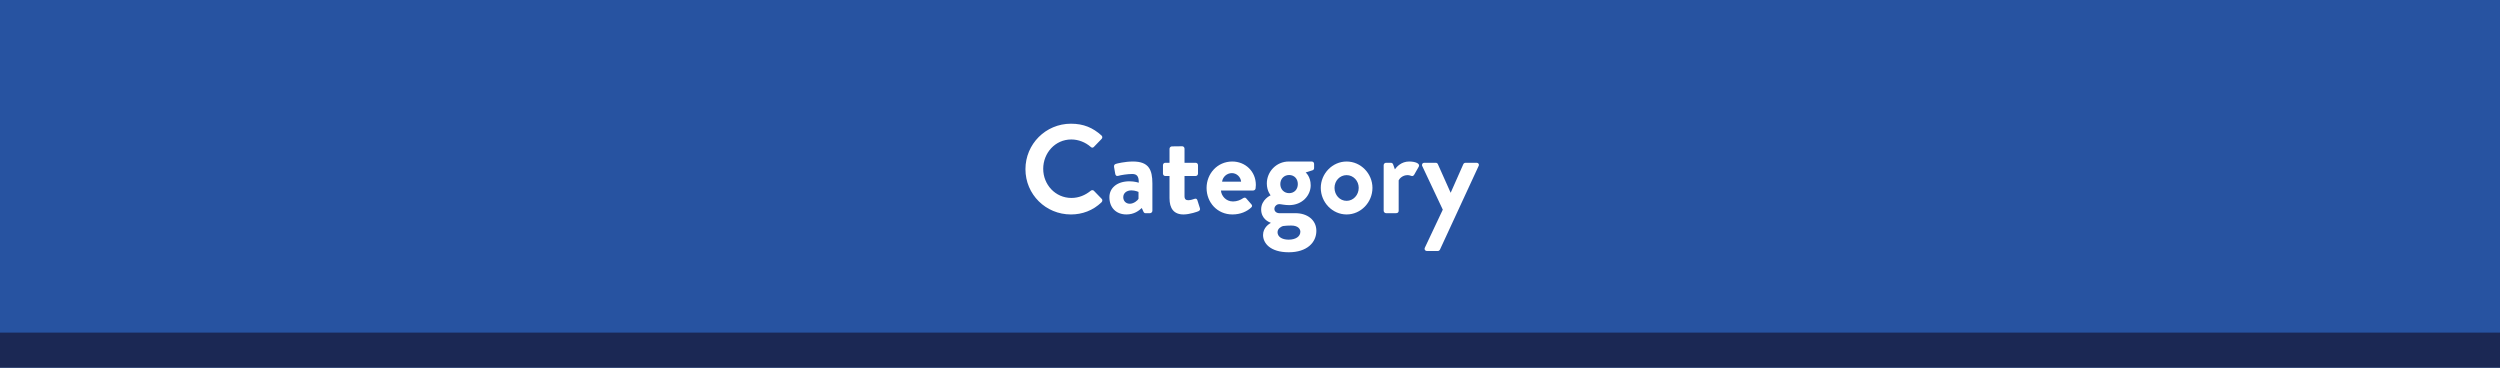 <?xml version="1.0" encoding="utf-8"?>
<!-- Generator: Adobe Illustrator 16.0.0, SVG Export Plug-In . SVG Version: 6.00 Build 0)  -->
<!DOCTYPE svg PUBLIC "-//W3C//DTD SVG 1.1//EN" "http://www.w3.org/Graphics/SVG/1.1/DTD/svg11.dtd">
<svg version="1.1" id="Layer_1" xmlns="http://www.w3.org/2000/svg" xmlns:xlink="http://www.w3.org/1999/xlink" x="0px" y="0px"
	 width="714px" height="105px" viewBox="0 0 714 105" enable-background="new 0 0 714 105" xml:space="preserve">
<g id="Category_Header">
	<g>
		<rect fill="#2753A1" width="714" height="105"/>
	</g>
	<g id="Category_Header_Shadow">
		<g>
			<rect y="95" fill="#1B2854" width="714" height="10"/>
		</g>
	</g>
	<g id="Category_5_">
		<path fill="#FFFFFF" d="M305.861,35.331c3.636,0,6.263,1.152,8.711,3.348c0.324,0.288,0.324,0.72,0.036,1.008l-2.196,2.268
			c-0.252,0.288-0.612,0.288-0.9,0c-1.512-1.332-3.527-2.124-5.543-2.124c-4.607,0-8.027,3.851-8.027,8.387
			c0,4.5,3.456,8.315,8.063,8.315c2.16,0,3.996-0.827,5.507-2.052c0.288-0.252,0.684-0.216,0.9,0l2.232,2.304
			c0.288,0.252,0.216,0.72-0.036,0.972c-2.448,2.376-5.543,3.492-8.747,3.492c-7.199,0-12.994-5.724-12.994-12.923
			S298.662,35.331,305.861,35.331z"/>
		<path fill="#FFFFFF" d="M322.603,51.781c1.44,0,2.628,0.396,2.628,0.396c0.036-1.836-0.54-2.484-1.872-2.484
			c-1.332,0-3.204,0.288-4.031,0.54c-0.504,0.144-0.756-0.18-0.828-0.648l-0.324-1.872c-0.108-0.54,0.18-0.792,0.504-0.9
			c0.288-0.108,2.592-0.684,4.896-0.684c4.5,0,5.543,2.34,5.543,6.263v7.811c0,0.361-0.324,0.685-0.684,0.685h-1.296
			c-0.252,0-0.432-0.108-0.612-0.504l-0.432-0.972c-0.828,0.756-2.16,1.836-4.392,1.836c-2.879,0-4.859-1.872-4.859-4.932
			C316.843,53.761,318.931,51.781,322.603,51.781z M322.675,58.188c1.152,0,2.268-0.971,2.483-1.403v-1.979
			c0,0-0.972-0.432-2.016-0.432c-1.404,0-2.34,0.791-2.34,1.943C320.803,57.396,321.559,58.188,322.675,58.188z"/>
		<path fill="#FFFFFF" d="M334.015,50.269h-1.224c-0.36,0-0.648-0.324-0.648-0.684v-2.412c0-0.396,0.288-0.684,0.648-0.684h1.224
			v-3.996c0-0.36,0.324-0.684,0.684-0.684l2.952-0.036c0.36,0,0.648,0.324,0.648,0.684v4.032h3.167c0.396,0,0.684,0.288,0.684,0.684
			v2.412c0,0.36-0.288,0.684-0.684,0.684h-3.167v5.759c0,1.008,0.54,1.151,1.116,1.151c0.612,0,1.368-0.252,1.764-0.396
			s0.684,0.036,0.792,0.396l0.72,2.268c0.144,0.36-0.036,0.721-0.396,0.865c-0.18,0.107-2.52,0.936-4.284,0.936
			c-2.771,0-3.996-1.729-3.996-4.645V50.269z"/>
		<path fill="#FFFFFF" d="M351.941,46.129c3.708,0,6.731,2.808,6.731,6.695c0,0.251-0.036,0.72-0.072,0.972
			c-0.036,0.359-0.36,0.611-0.685,0.611h-9.214c0.108,1.477,1.368,3.132,3.456,3.132c1.116,0,2.16-0.432,2.808-0.899
			c0.36-0.217,0.684-0.289,0.936,0l1.476,1.691c0.252,0.252,0.324,0.648-0.036,0.936c-1.188,1.116-3.023,1.98-5.363,1.98
			c-4.319,0-7.379-3.42-7.379-7.56C344.599,49.621,347.658,46.129,351.941,46.129z M354.461,51.889
			c-0.108-1.332-1.26-2.448-2.628-2.448c-1.44,0-2.627,1.08-2.808,2.448H354.461z"/>
		<path fill="#FFFFFF" d="M362.886,55.776c0,0-1.08-1.224-1.08-3.384c0-3.347,2.7-6.263,6.263-6.263h6.552
			c0.396,0,0.685,0.288,0.685,0.684v1.188c0,0.252-0.145,0.54-0.396,0.612l-2.016,0.648c0,0,1.439,1.116,1.439,3.671
			c0,2.844-2.375,5.651-6.154,5.651c-1.369,0-2.305-0.288-2.881-0.288c-0.504,0-1.332,0.504-1.332,1.368
			c0,0.756,0.648,1.224,1.44,1.224h4.607c3.276,0,5.939,1.872,5.939,5.04c0,3.311-2.663,6.119-7.884,6.119
			c-5.326,0-7.342-2.629-7.342-4.932c0-2.16,1.799-3.204,2.159-3.42v-0.107c-0.612-0.181-2.7-1.152-2.7-3.78
			C360.186,57,362.886,55.776,362.886,55.776z M368.033,68.447c2.016,0,3.348-0.9,3.348-2.268c0-0.648-0.504-1.765-2.628-1.765
			c-0.792,0-1.584,0.036-2.34,0.144c-0.432,0.145-1.548,0.648-1.548,1.765C364.865,67.583,366.09,68.447,368.033,68.447z
			 M368.178,55.164c1.475,0,2.482-1.08,2.482-2.591c0-1.512-1.008-2.592-2.482-2.592c-1.44,0-2.521,1.08-2.521,2.592
			C365.657,54.084,366.737,55.164,368.178,55.164z"/>
		<path fill="#FFFFFF" d="M384.593,46.129c4.067,0,7.38,3.456,7.38,7.523c0,4.14-3.312,7.596-7.38,7.596s-7.379-3.456-7.379-7.596
			C377.214,49.585,380.525,46.129,384.593,46.129z M384.593,57.36c1.907,0,3.456-1.655,3.456-3.708c0-2.016-1.549-3.635-3.456-3.635
			c-1.944,0-3.456,1.62-3.456,3.635C381.137,55.705,382.648,57.36,384.593,57.36z"/>
		<path fill="#FFFFFF" d="M395.177,47.173c0-0.396,0.324-0.684,0.685-0.684h1.367c0.324,0,0.54,0.18,0.648,0.468l0.504,1.404
			c0.504-0.72,1.836-2.232,4.066-2.232c1.692,0,3.204,0.54,2.772,1.44l-1.332,2.34c-0.181,0.324-0.54,0.468-0.827,0.324
			c-0.109-0.036-0.648-0.216-1.045-0.216c-1.439,0-2.303,0.972-2.555,1.476v8.71c0,0.504-0.324,0.685-0.828,0.685h-2.771
			c-0.36,0-0.685-0.323-0.685-0.685V47.173z"/>
		<path fill="#FFFFFF" d="M406.193,47.425c-0.217-0.468,0.071-0.936,0.611-0.936h3.24c0.323,0,0.504,0.18,0.611,0.396l3.635,8.135
			h0.037l3.6-8.135c0.18-0.36,0.432-0.396,0.863-0.396h2.88c0.575,0,0.864,0.468,0.612,0.936l-11.016,23.829
			c-0.107,0.217-0.323,0.433-0.611,0.433h-3.096c-0.54,0-0.863-0.468-0.611-0.972l5.111-10.835L406.193,47.425z"/>
	</g>
</g>
</svg>
